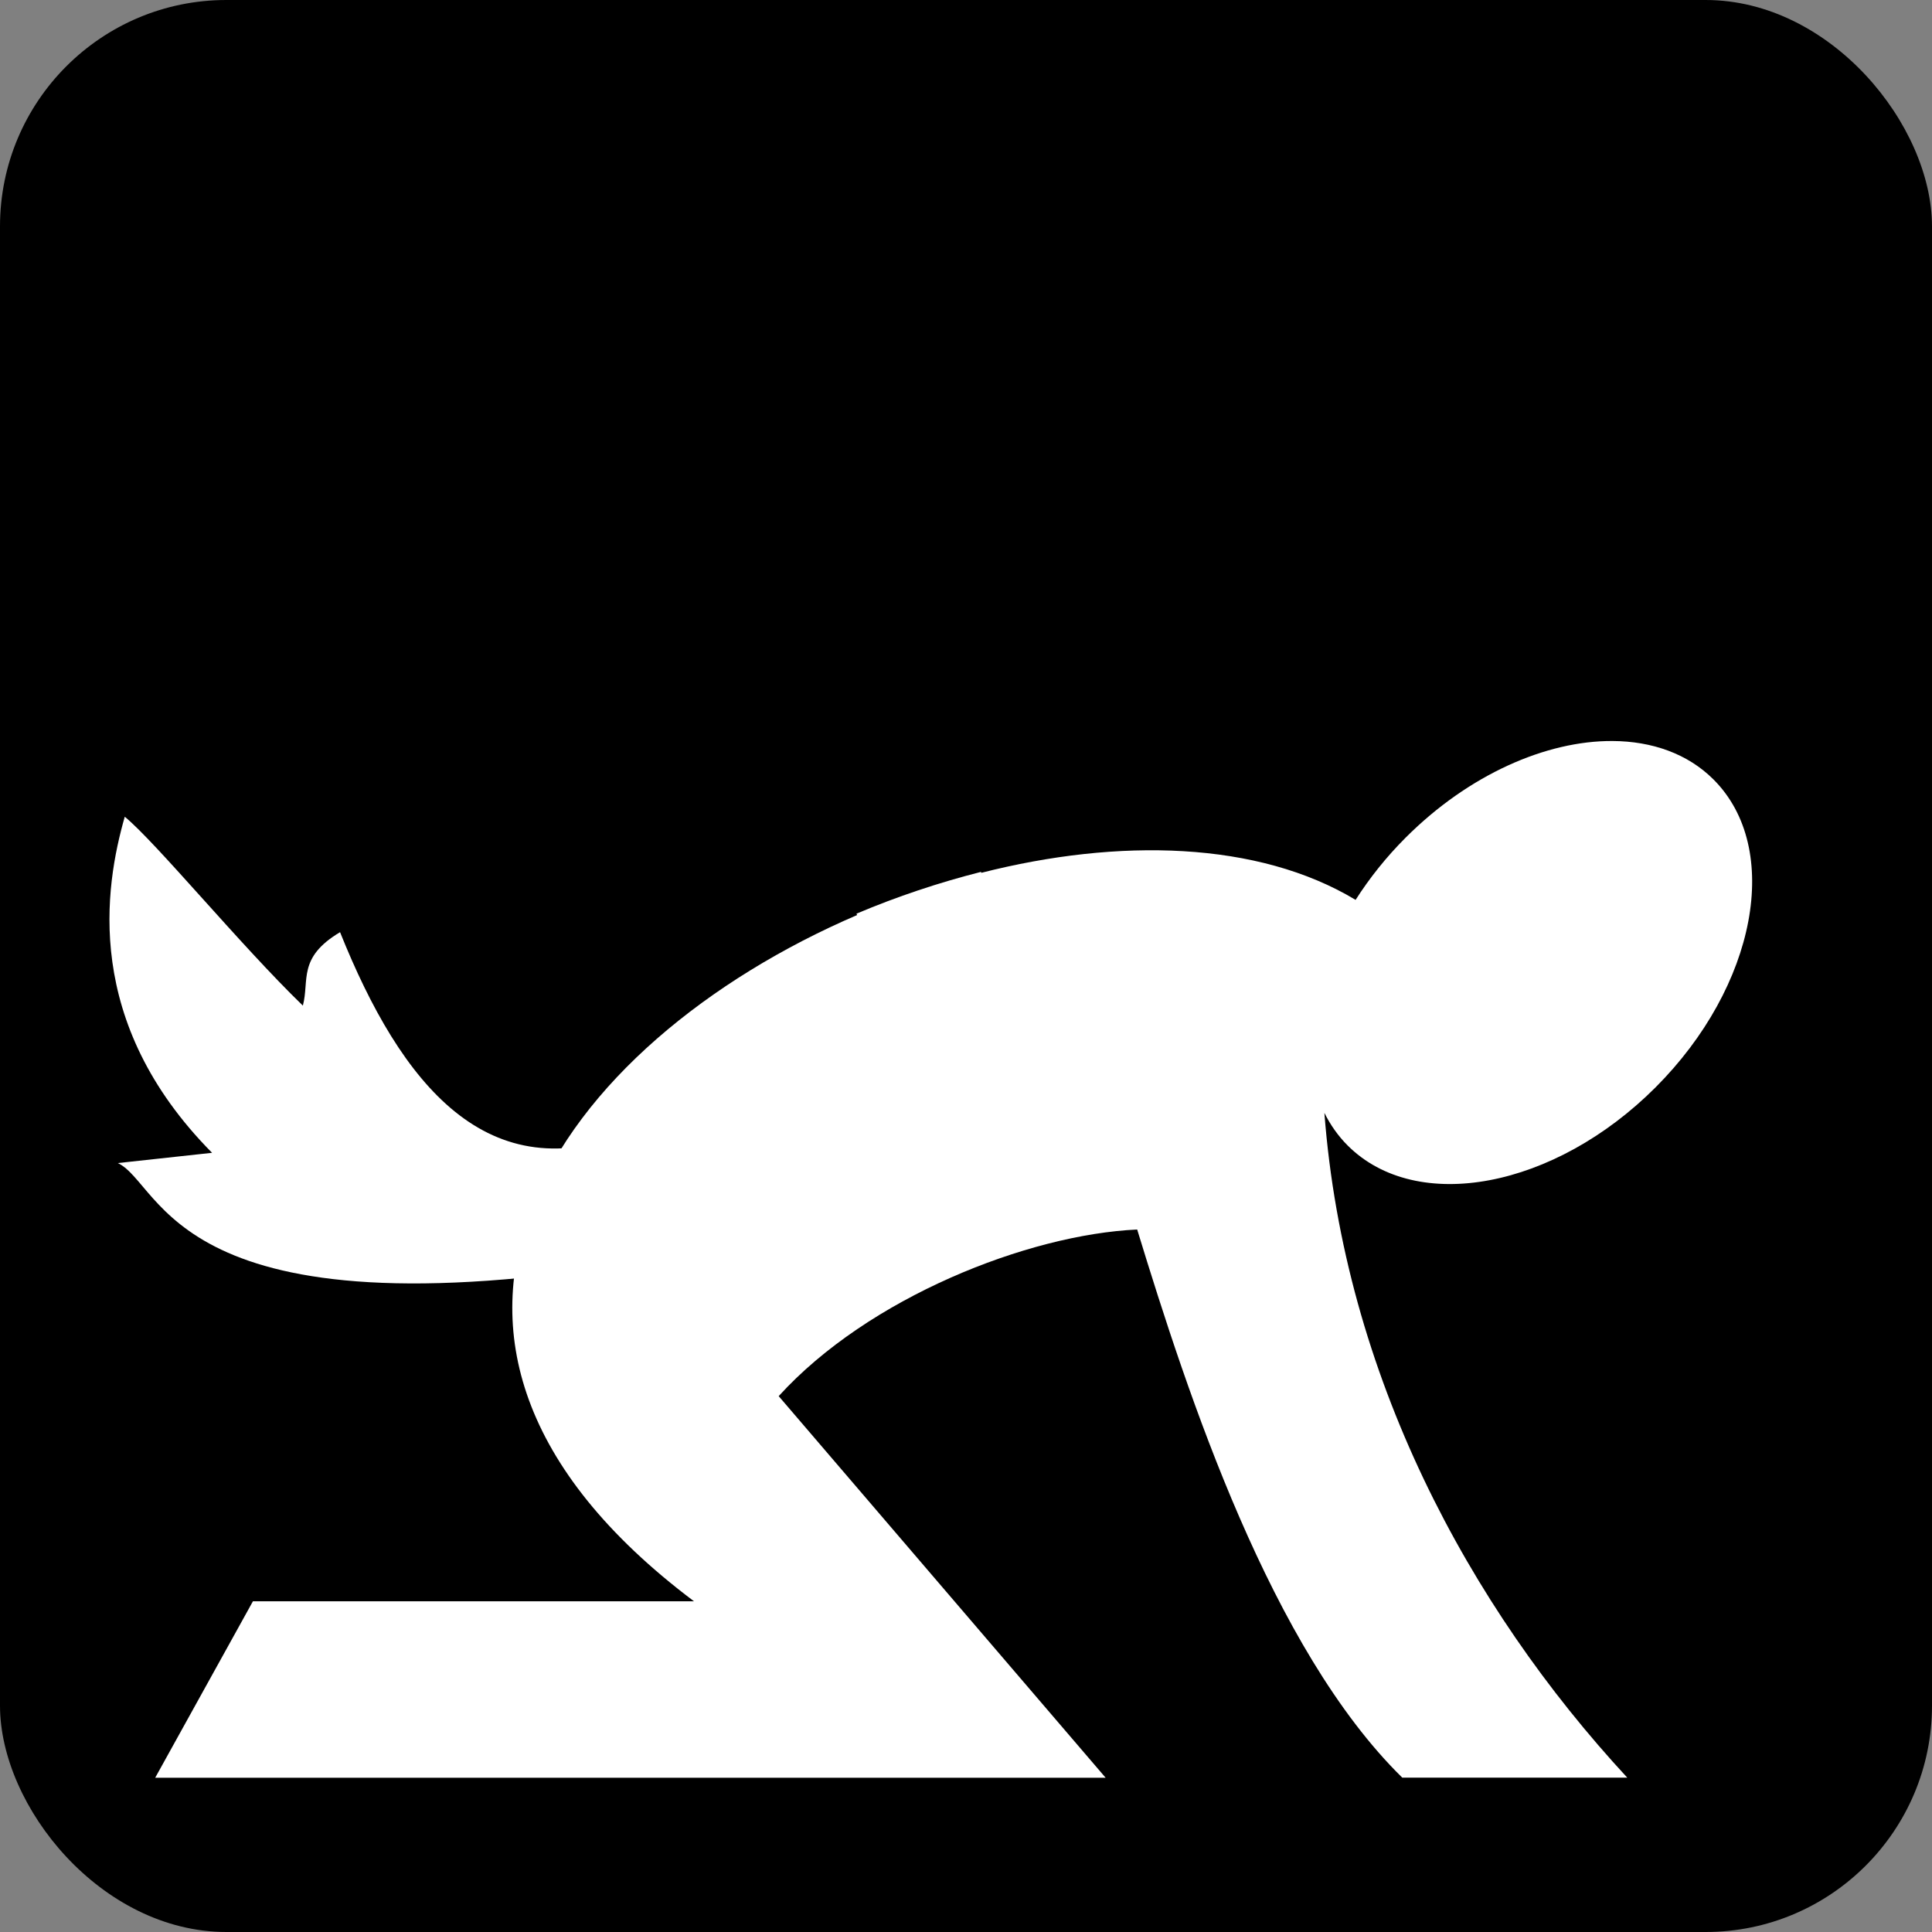 <?xml version="1.0" encoding="UTF-8" standalone="no"?>
<svg
   xmlns:dc="http://purl.org/dc/elements/1.1/"
   xmlns:cc="http://creativecommons.org/ns#"
   xmlns:rdf="http://www.w3.org/1999/02/22-rdf-syntax-ns#"
   xmlns:svg="http://www.w3.org/2000/svg"
   xmlns="http://www.w3.org/2000/svg"
   xmlns:sodipodi="http://sodipodi.sourceforge.net/DTD/sodipodi-0.dtd"
   xmlns:inkscape="http://www.inkscape.org/namespaces/inkscape"
   style="height: 40px; width: 40px;"
   viewBox="0 0 512 512"
   version="1.1"
   id="svg4753"
   sodipodi:docname="licano3.svg"
   inkscape:version="0.92.4 (5da689c313, 2019-01-14)">
  <rect x="0" y="0" width="512" height="512" fill="#808080" stroke="none"/>
  <defs
     id="defs4757" />
  <sodipodi:namedview
     pagecolor="#ffffff"
     bordercolor="#666666"
     borderopacity="1"
     objecttolerance="10"
     gridtolerance="10"
     guidetolerance="10"
     inkscape:pageopacity="0"
     inkscape:pageshadow="2"
     inkscape:window-width="1304"
     inkscape:window-height="745"
     id="namedview4755"
     showgrid="false"
     inkscape:zoom="0.4609375"
     inkscape:cx="-106.46977"
     inkscape:cy="213.65812"
     inkscape:window-x="54"
     inkscape:window-y="-8"
     inkscape:window-maximized="1"
     inkscape:current-layer="svg4753" />
  <rect
     
     fill-opacity="1"
     height="512"
     width="512"
     rx="60"
     ry="60"
     id="rect4747"
     style="fill-opacity:1" />
  <path
     style="fill:#ffffff;fill-opacity:1;stroke-width:0.9"
     inkscape:connector-curvature="0"
     id="path4749"
     d="m 427.31,196.375 c -17.518,-0.093 -38.052,8.859 -54.788,25.594 -5.2,5.198 -9.616,10.78 -13.275,16.509 -25.861,-15.582 -62.789,-16.437 -99.198,-7.171 -0.018,-0.084 -0.036,-0.168 -0.057,-0.252 -11.121,2.821 -22.253,6.523 -33.018,11.081 l 0.169,0.365 C 148.548,276.256 90.431,354.092 183.915,424.358 H 67.027 L 41.125,471.127 h 251.887 l -86.652,-101.137 c 23.773,-26.16 66.069,-42.826 95.004,-44.156 13.514,44.172 35.501,111.164 70.258,145.265 h 59.625 c -42.192,-45.598 -74.986,-106.861 -80.271,-176.175 1.584,3.171 3.62,6.093 6.16,8.635 18.281,18.281 54.815,11.391 81.59,-15.385 26.777,-26.775 33.666,-63.31 15.386,-81.59 -6.855,-6.855 -16.293,-10.154 -26.802,-10.21 z"
     sodipodi:nodetypes="ccccccccccccccccccscc" />
  <path
     style="fill:#ffffff;fill-opacity:1;stroke-width:0.994"
     inkscape:connector-curvature="0"
     id="path26-6-9"
     d="M 170.681,334.315 C 45.784,355.096 43.359,313.887 31.215,308.226 l 24.99,-2.719 C 21.885,270.865 27.763,235.014 33.063,216.443 c 8.342,6.861 30.677,34.069 47.199,50.055 1.782,-6.712 -1.463,-12.711 9.855,-19.463 16.148,40.268 39.099,69.071 77.925,52.62 22.22,1.94 2.639,34.659 2.639,34.659 z"
     sodipodi:nodetypes="cccccccc" />
</svg>
